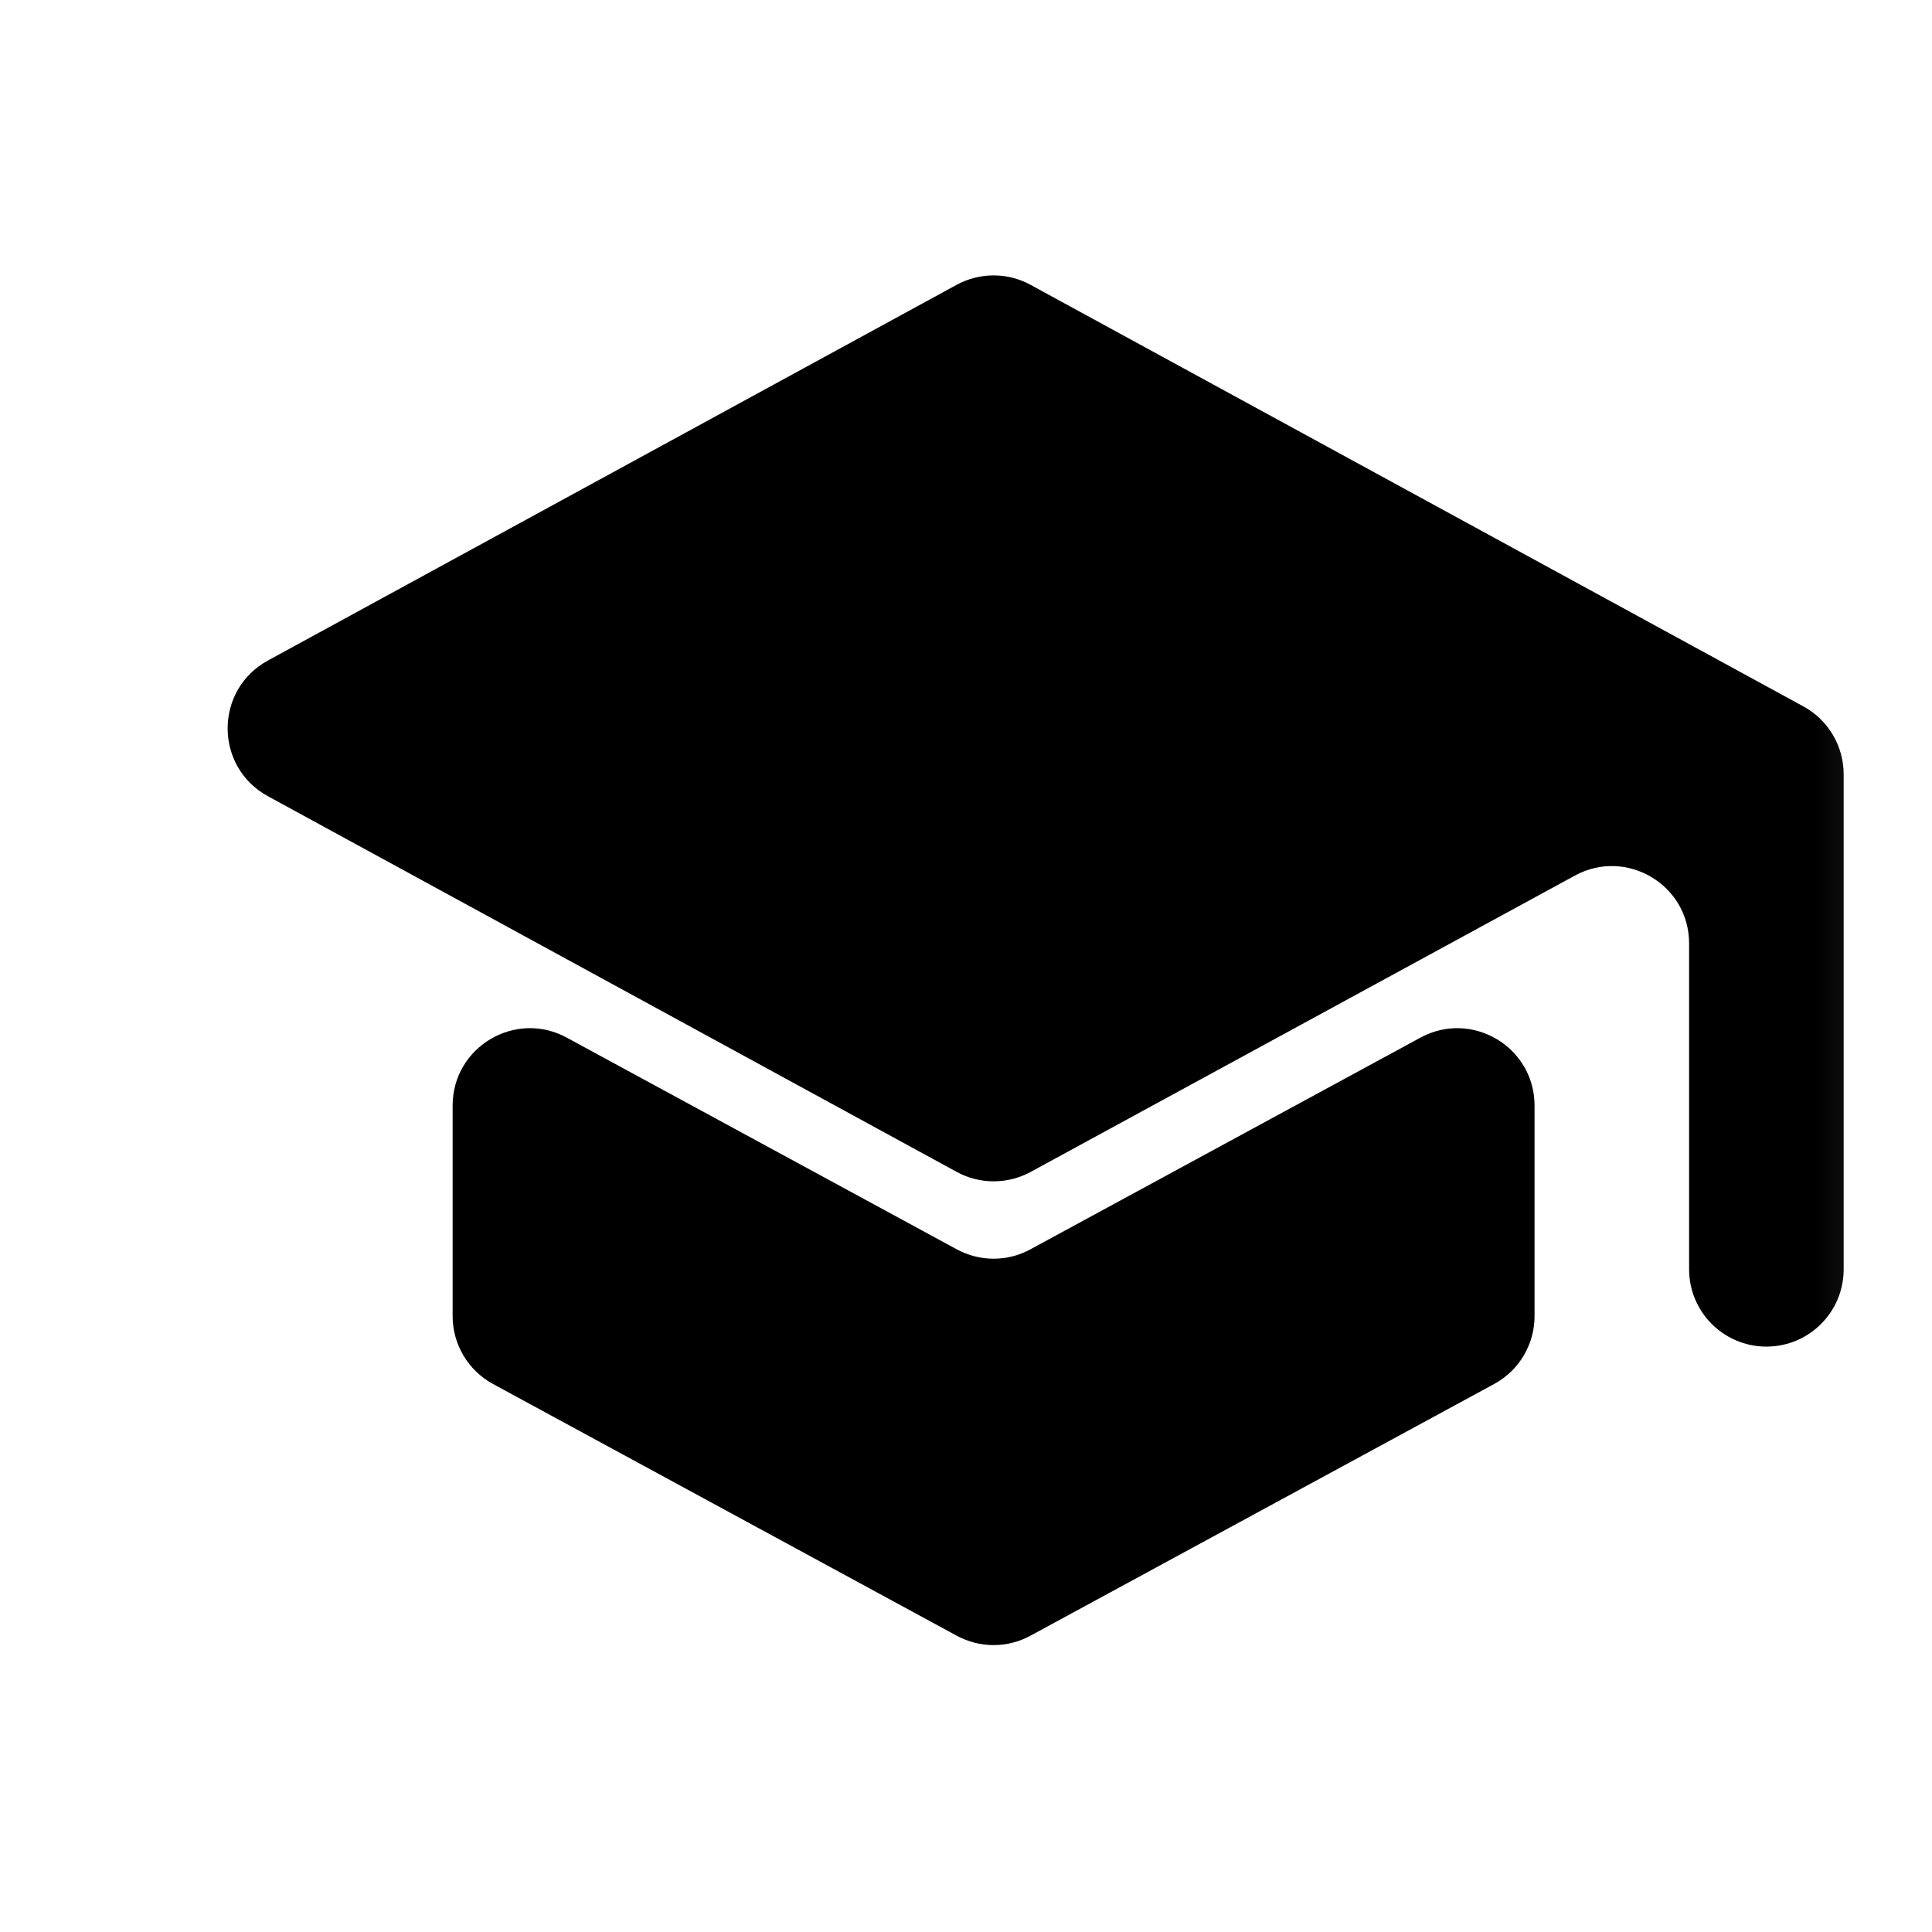 <svg width="25" height="25" viewBox="0 0 25 25" fill="none" xmlns="http://www.w3.org/2000/svg">
<mask id="mask0_3525_6725" style="mask-type:alpha" maskUnits="userSpaceOnUse" x="0" y="0" width="25" height="25">
<rect x="0.857" y="0.425" width="24" height="24" fill="#D9D9D9"/>
</mask>
<g mask="url(#mask0_3525_6725)">
<path d="M22.857 17.425C22.305 17.425 21.857 16.977 21.857 16.425V12.208C21.857 11.449 21.045 10.967 20.379 11.33L13.336 15.165C13.037 15.327 12.677 15.327 12.379 15.164L3.467 10.303C2.772 9.924 2.772 8.926 3.467 8.547L12.378 3.686C12.677 3.523 13.038 3.523 13.336 3.686L23.336 9.141C23.657 9.316 23.857 9.653 23.857 10.019V16.425C23.857 16.977 23.41 17.425 22.857 17.425ZM13.334 21.166C13.037 21.328 12.678 21.328 12.38 21.166L6.38 17.909C6.058 17.734 5.857 17.397 5.857 17.03V14.306C5.857 13.548 6.668 13.065 7.334 13.427L12.38 16.166C12.678 16.328 13.037 16.328 13.334 16.166L18.38 13.427C19.046 13.065 19.857 13.548 19.857 14.306V17.03C19.857 17.397 19.657 17.734 19.334 17.909L13.334 21.166Z" fill="black"/>
</g>
</svg>
